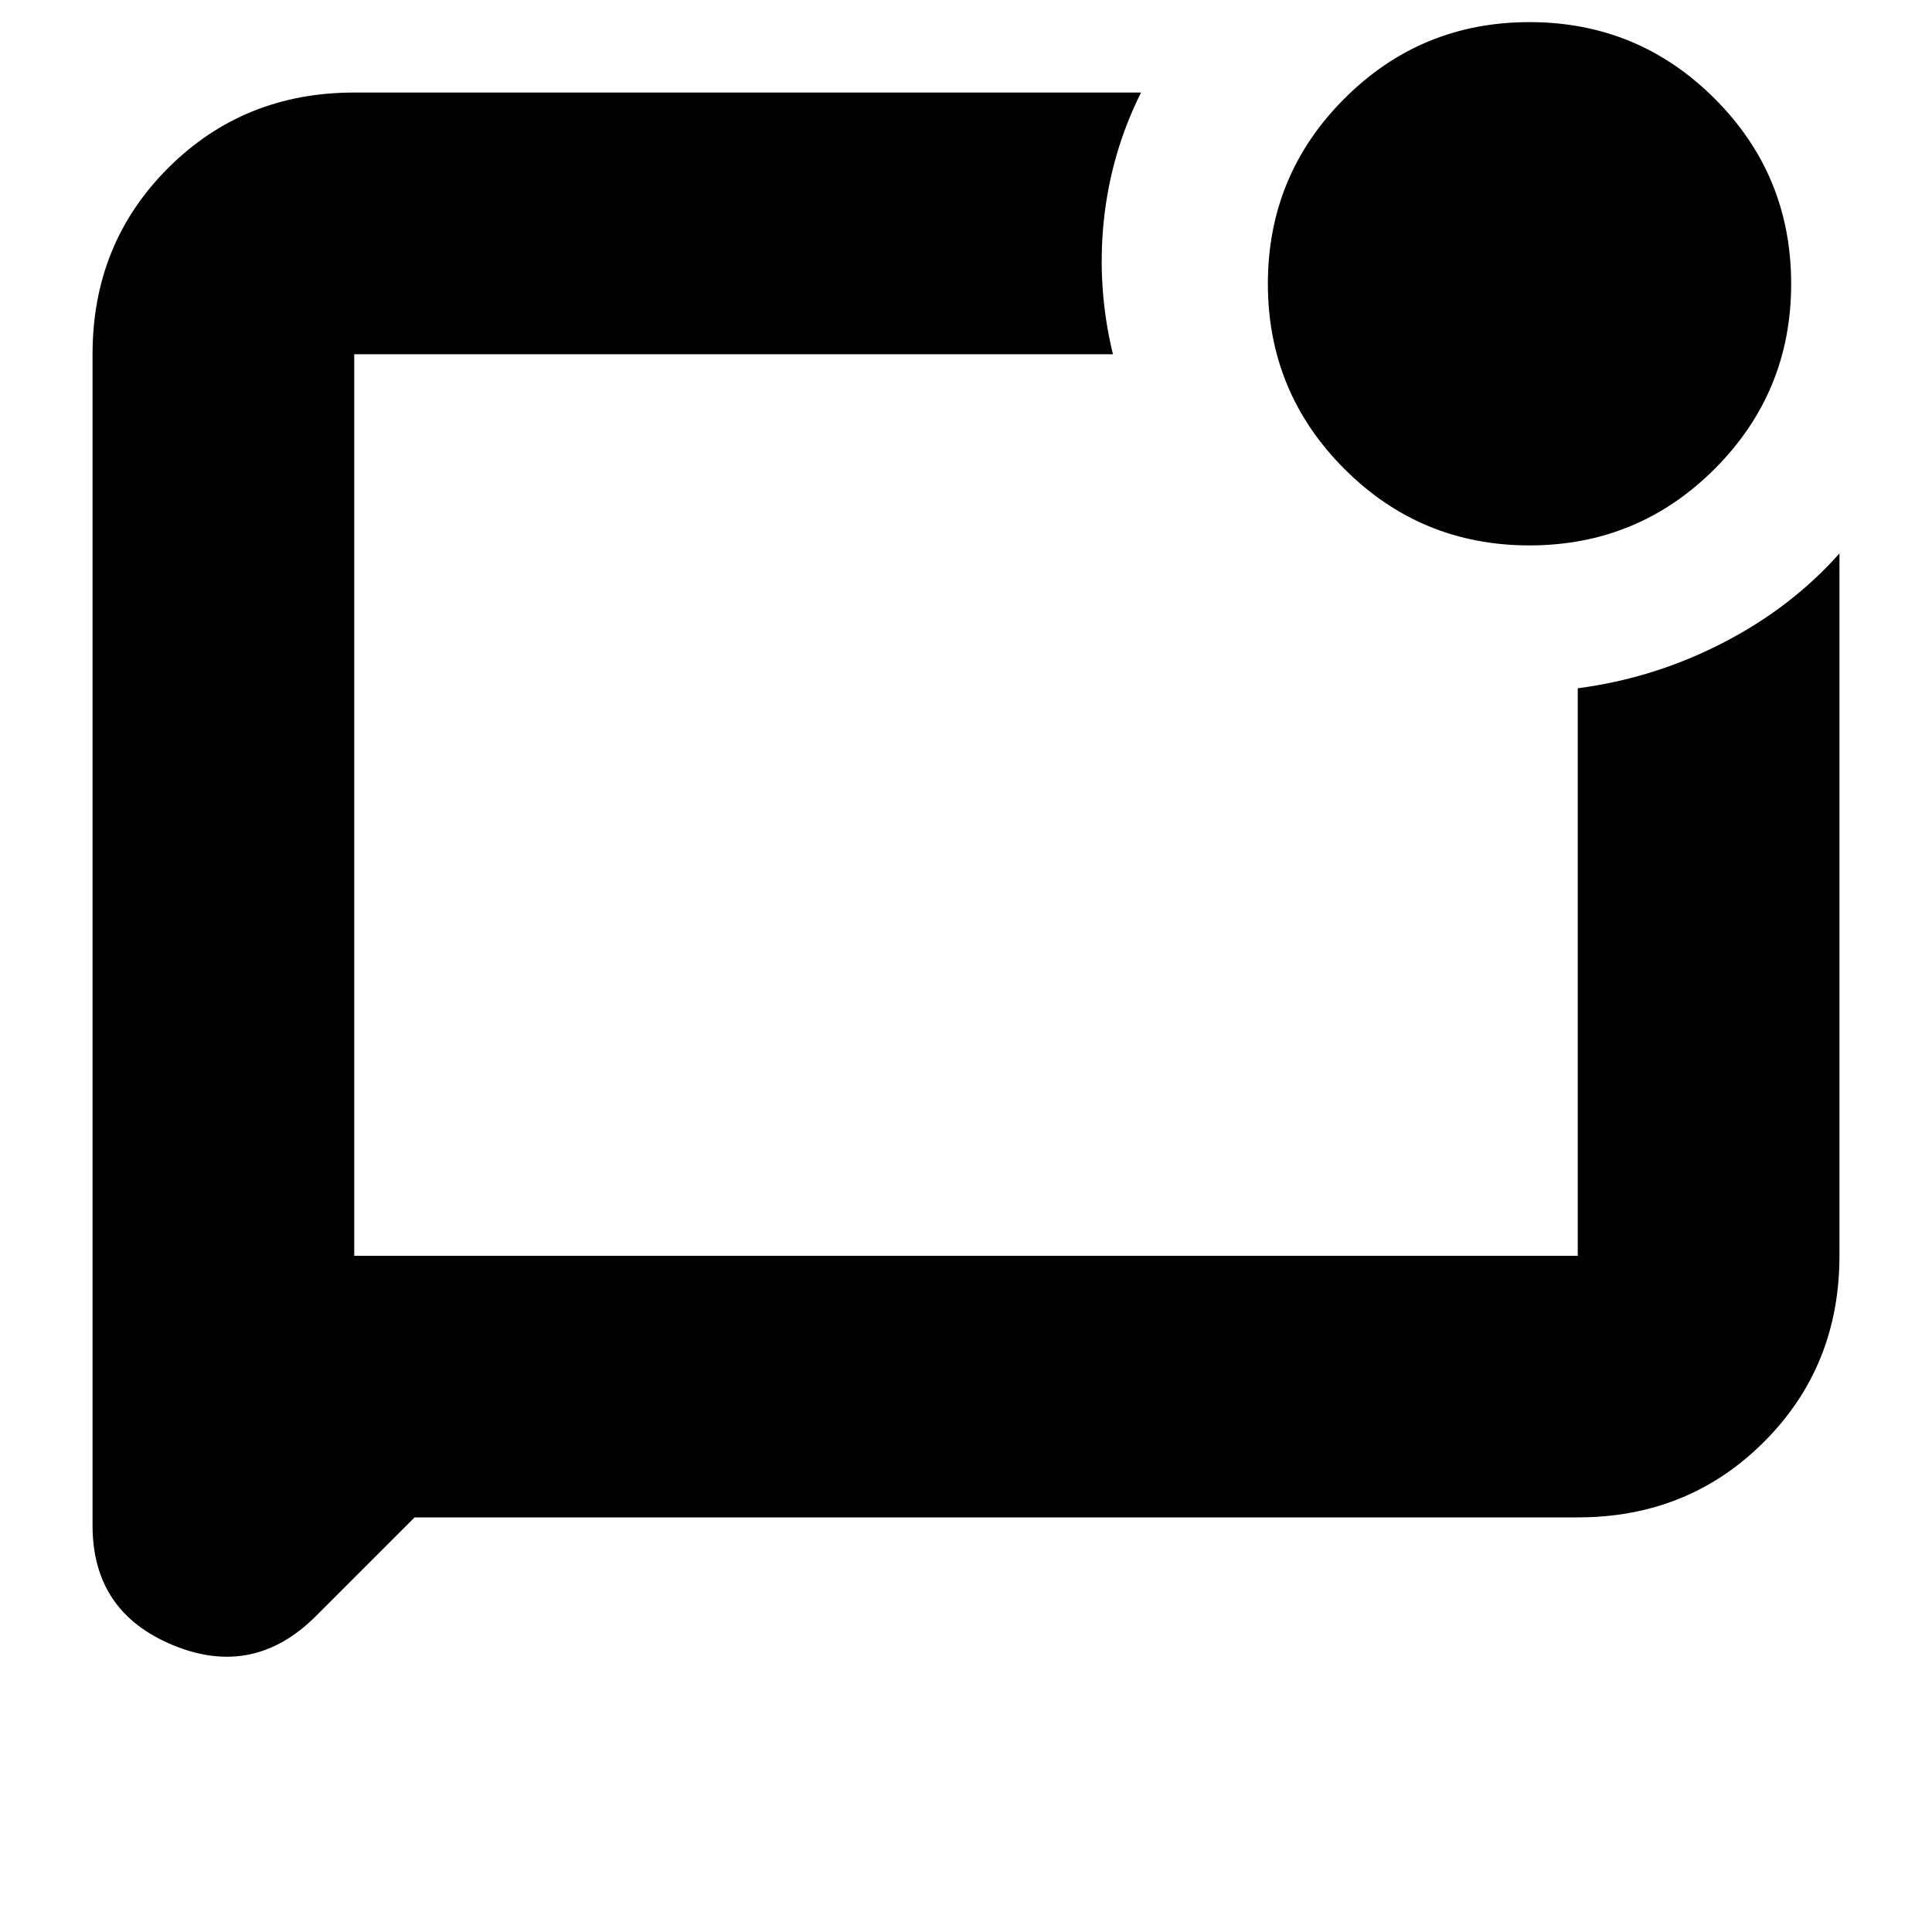 <svg xmlns="http://www.w3.org/2000/svg" height="20" width="20"><path d="M4.292 15.708 3.271 16.729Q2.625 17.375 1.792 17.031Q0.958 16.688 0.958 15.792V3.667Q0.958 2.521 1.74 1.74Q2.521 0.958 3.667 0.958H11.812Q11.5 1.583 11.427 2.281Q11.354 2.979 11.521 3.667H3.667Q3.667 3.667 3.667 3.667Q3.667 3.667 3.667 3.667V13H16.333Q16.333 13 16.333 13Q16.333 13 16.333 13V7.125Q17.125 7.021 17.833 6.656Q18.542 6.292 19.042 5.729V13Q19.042 14.146 18.26 14.927Q17.479 15.708 16.333 15.708ZM3.667 3.667Q3.667 3.667 3.667 3.667Q3.667 3.667 3.667 3.667V13Q3.667 13 3.667 13Q3.667 13 3.667 13V3.667Q3.667 3.667 3.667 3.667Q3.667 3.667 3.667 3.667Q3.667 3.667 3.667 3.667Q3.667 3.667 3.667 3.667ZM15.833 5.646Q14.708 5.646 13.917 4.854Q13.125 4.062 13.125 2.938Q13.125 1.812 13.917 1.021Q14.708 0.229 15.833 0.229Q16.958 0.229 17.75 1.021Q18.542 1.812 18.542 2.938Q18.542 4.062 17.75 4.854Q16.958 5.646 15.833 5.646Z"/></svg>